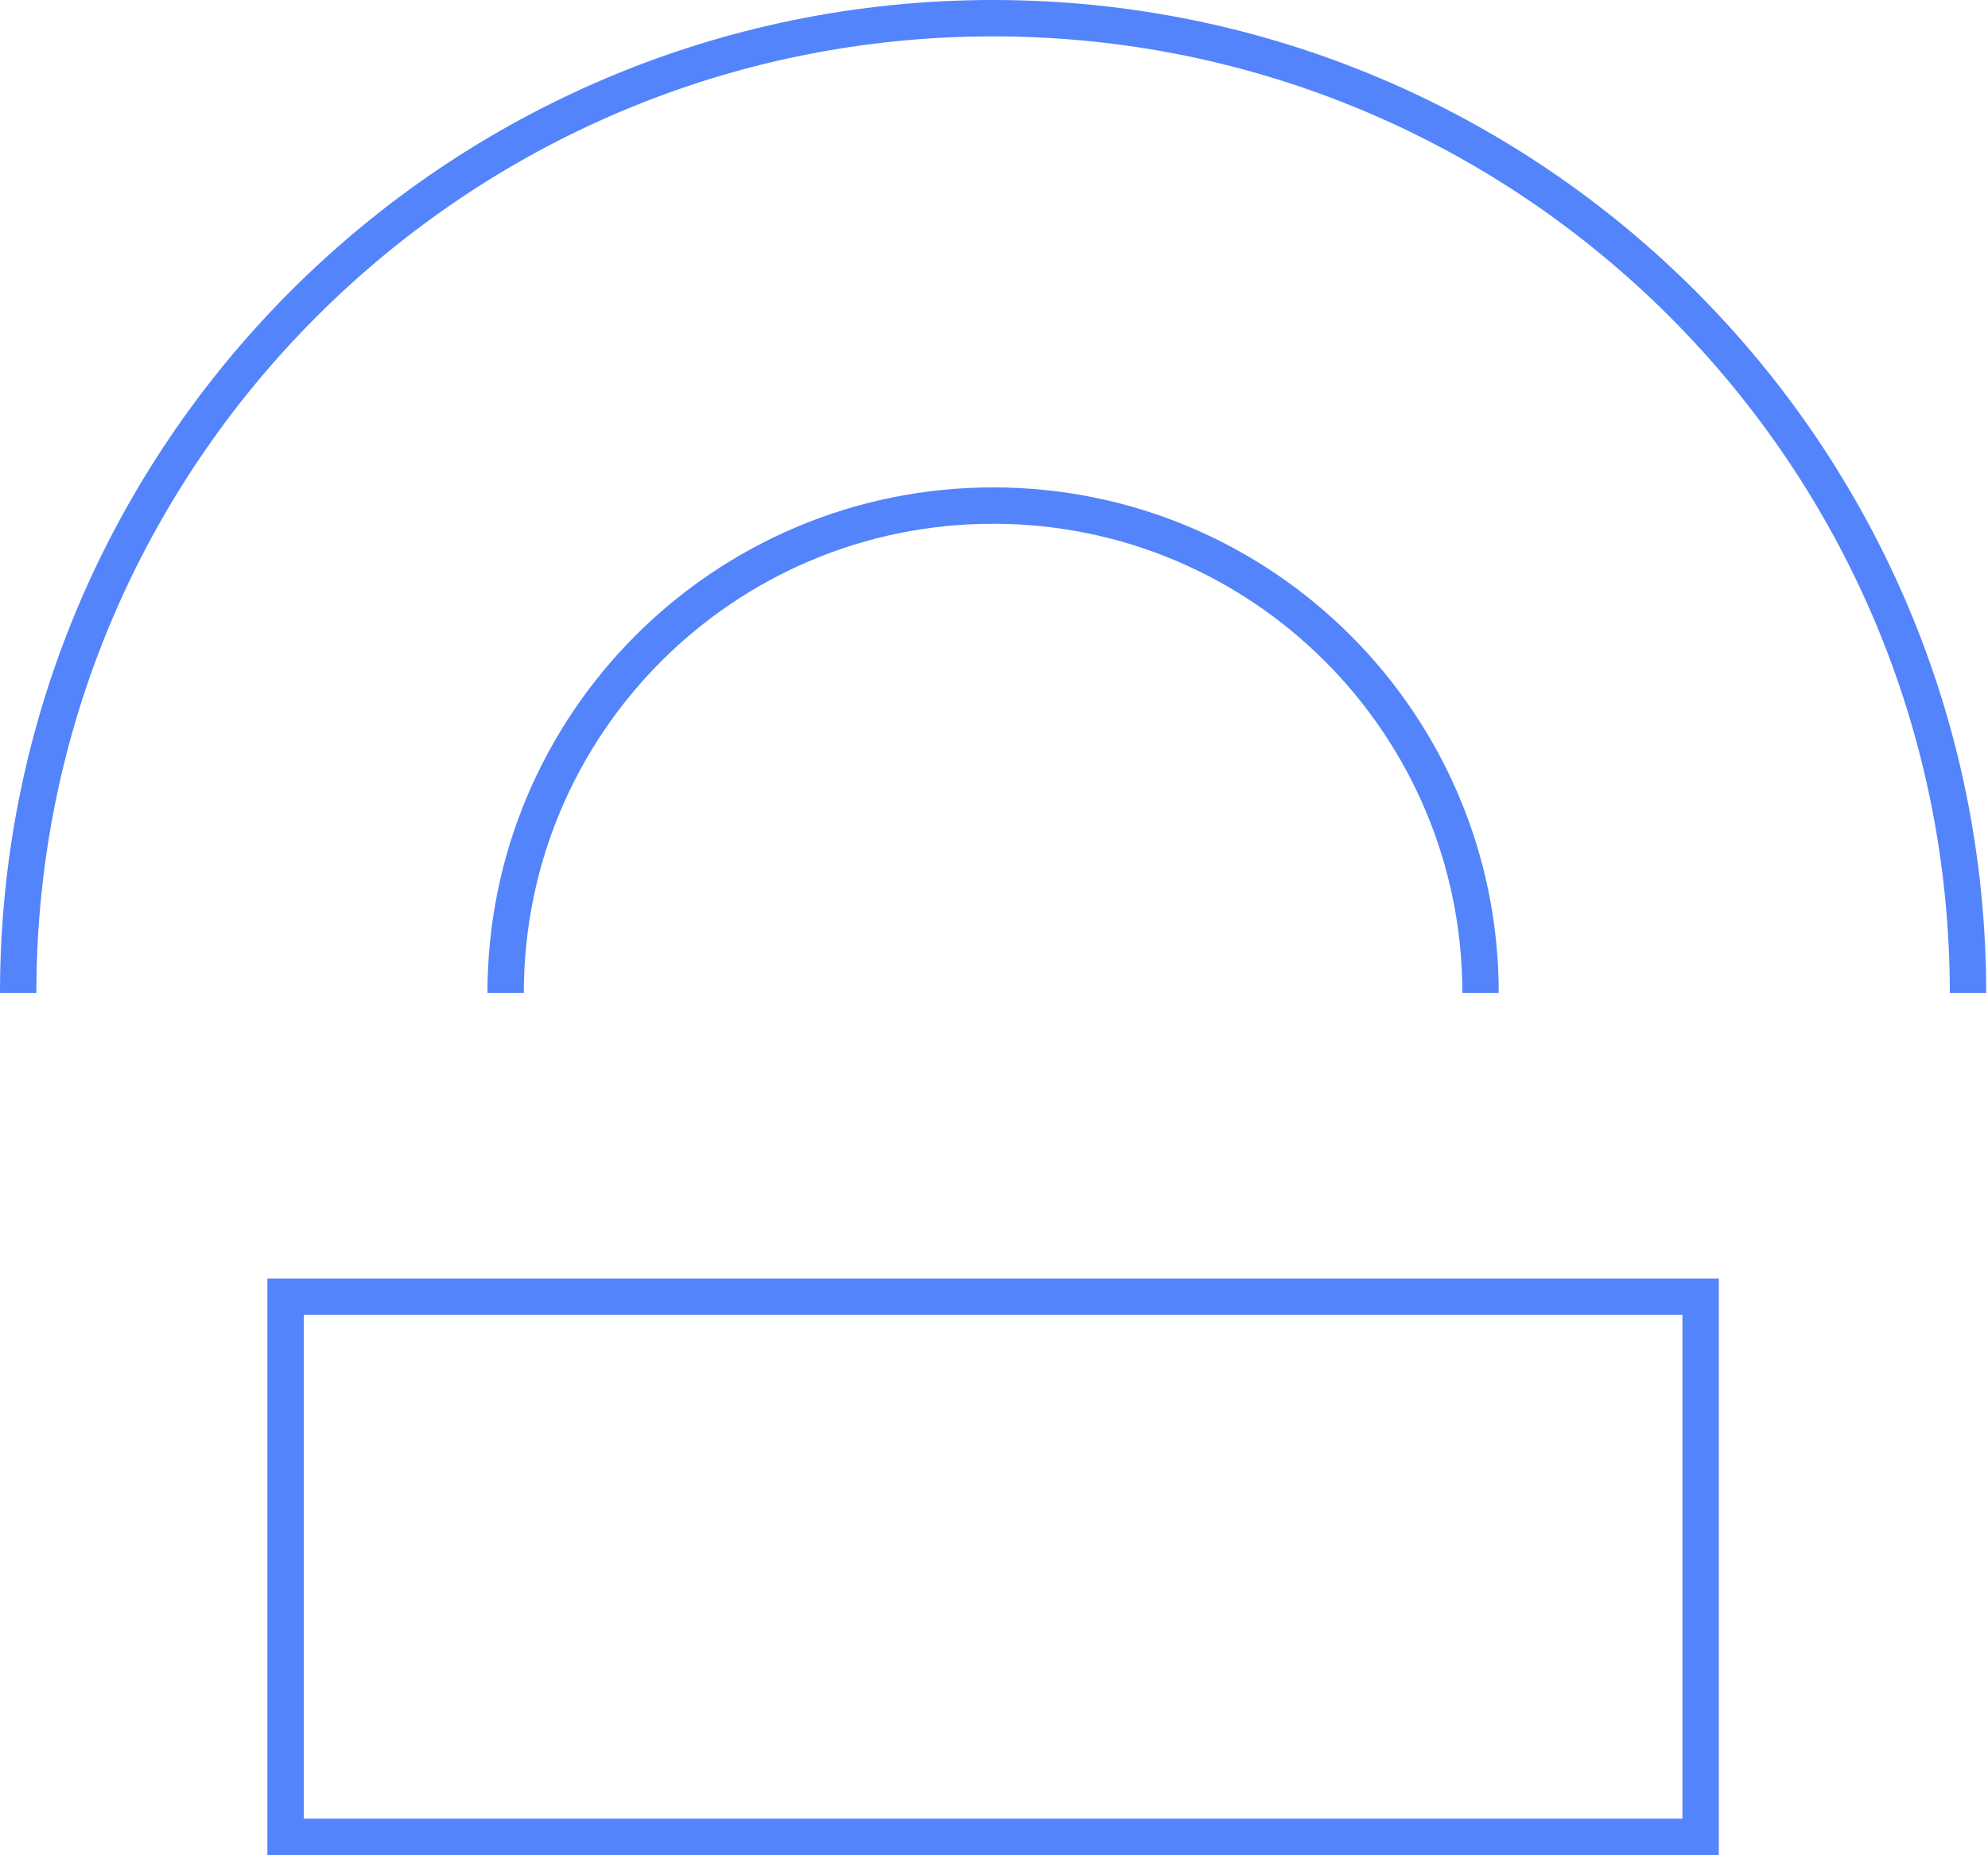 <svg version="1.1" id="ico-internet" xmlns="http://www.w3.org/2000/svg" xmlns:xlink="http://www.w3.org/1999/xlink" x="0px"
	 y="0px" viewBox="-904 430 109.3 102" enable-background="new -904 430 109.3 102" xml:space="preserve">
<rect class="svg__ico" x="-888.3" y="501.3" fill="none" stroke="#5384FB" stroke-width="2" stroke-miterlimit="10" width="77.8" height="29.7"/>
<path class="svg__ico" fill="none" stroke="#5384FB" stroke-width="2" stroke-miterlimit="10" d="M-903,484.6c0-29.6,24-53.6,53.6-53.6
	s53.6,24,53.6,53.6"/>
<path class="svg__ico" fill="none" stroke="#5384FB" stroke-width="2" stroke-miterlimit="10" d="M-876.2,484.6
	c0-14.8,12-26.8,26.8-26.8s26.8,12,26.8,26.8"/>
</svg>

